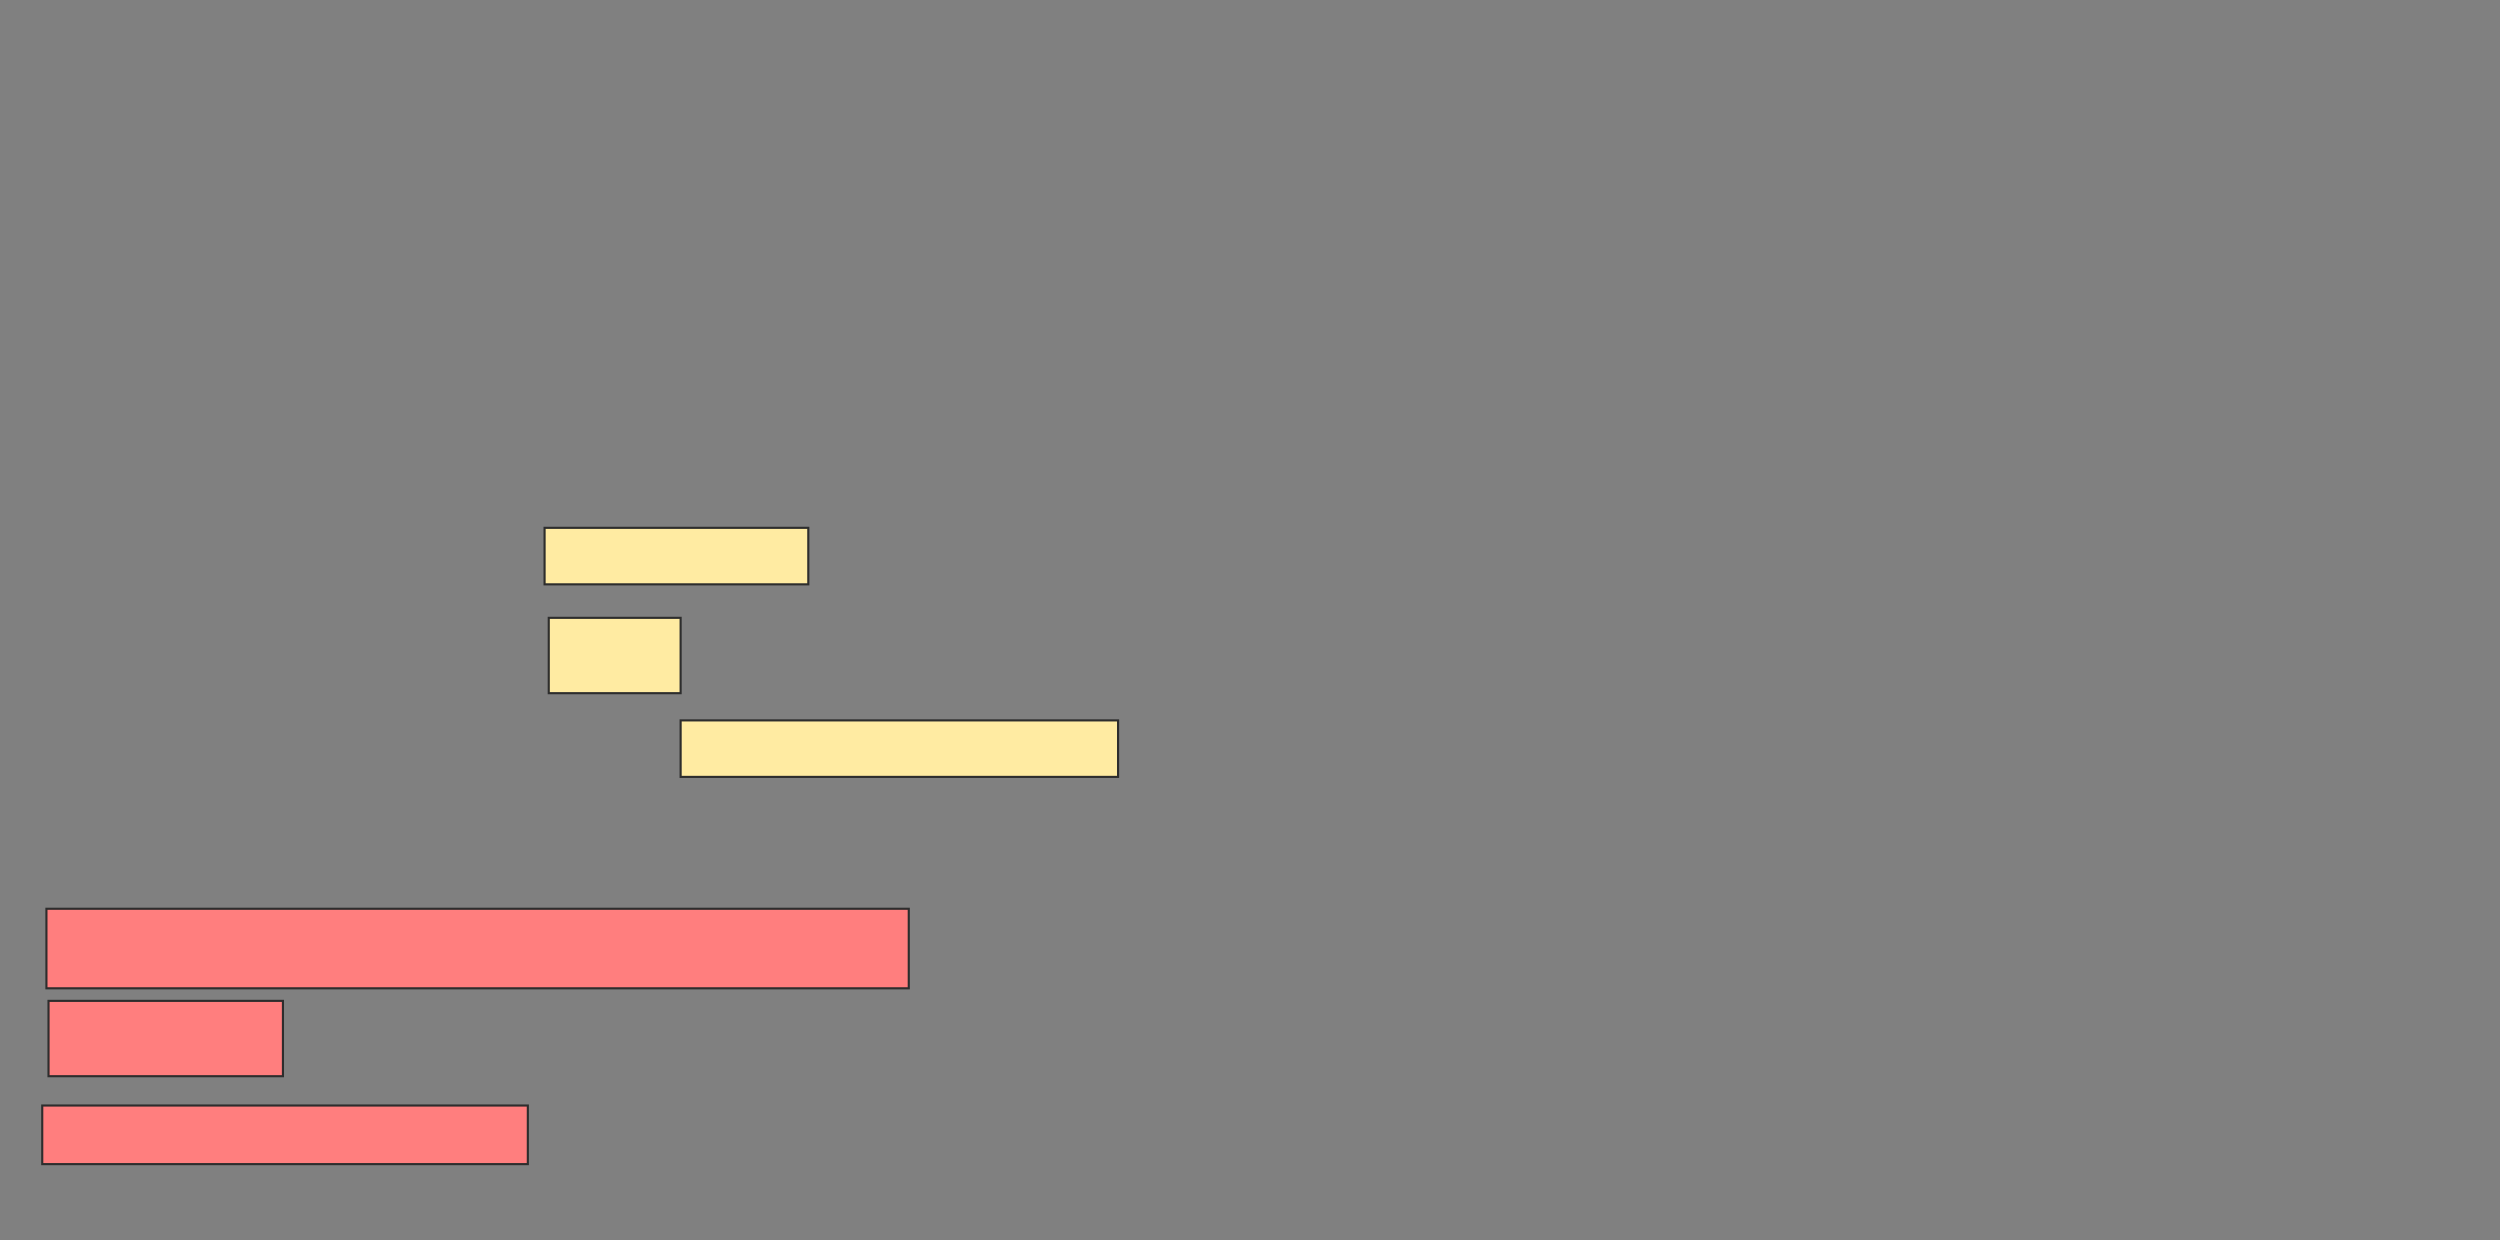 <svg xmlns="http://www.w3.org/2000/svg" width="1171" height="581">
 <rect width="100%" height="100%" fill="#808080" stroke="none"/>
 <!-- Created with Image Occlusion Enhanced -->
 <g>
  <title>Labels</title>
 </g>
 <g>
  <title>Masks</title>
  <g id="d0415f09a29547afaac78581c3876ada-ao-1">
   <rect height="26.471" width="123.529" y="247.235" x="255.078" stroke="#2D2D2D" fill="#FFEBA2"/>
   <rect height="35.294" width="61.765" y="289.392" x="257.039" stroke="#2D2D2D" fill="#FFEBA2"/>
   <rect height="26.471" width="204.902" y="337.431" x="318.804" stroke="#2D2D2D" fill="#FFEBA2"/>
  </g>
  <g id="d0415f09a29547afaac78581c3876ada-ao-2" class="qshape">
   <rect height="37.255" width="403.922" y="425.667" x="21.745" stroke="#2D2D2D" fill="#FF7E7E" class="qshape"/>
   <rect height="35.294" width="109.804" y="468.804" x="22.725" stroke="#2D2D2D" fill="#FF7E7E" class="qshape"/>
   <rect height="27.451" width="227.451" y="517.824" x="19.784" stroke="#2D2D2D" fill="#FF7E7E" class="qshape"/>
  </g>
 </g>
</svg>